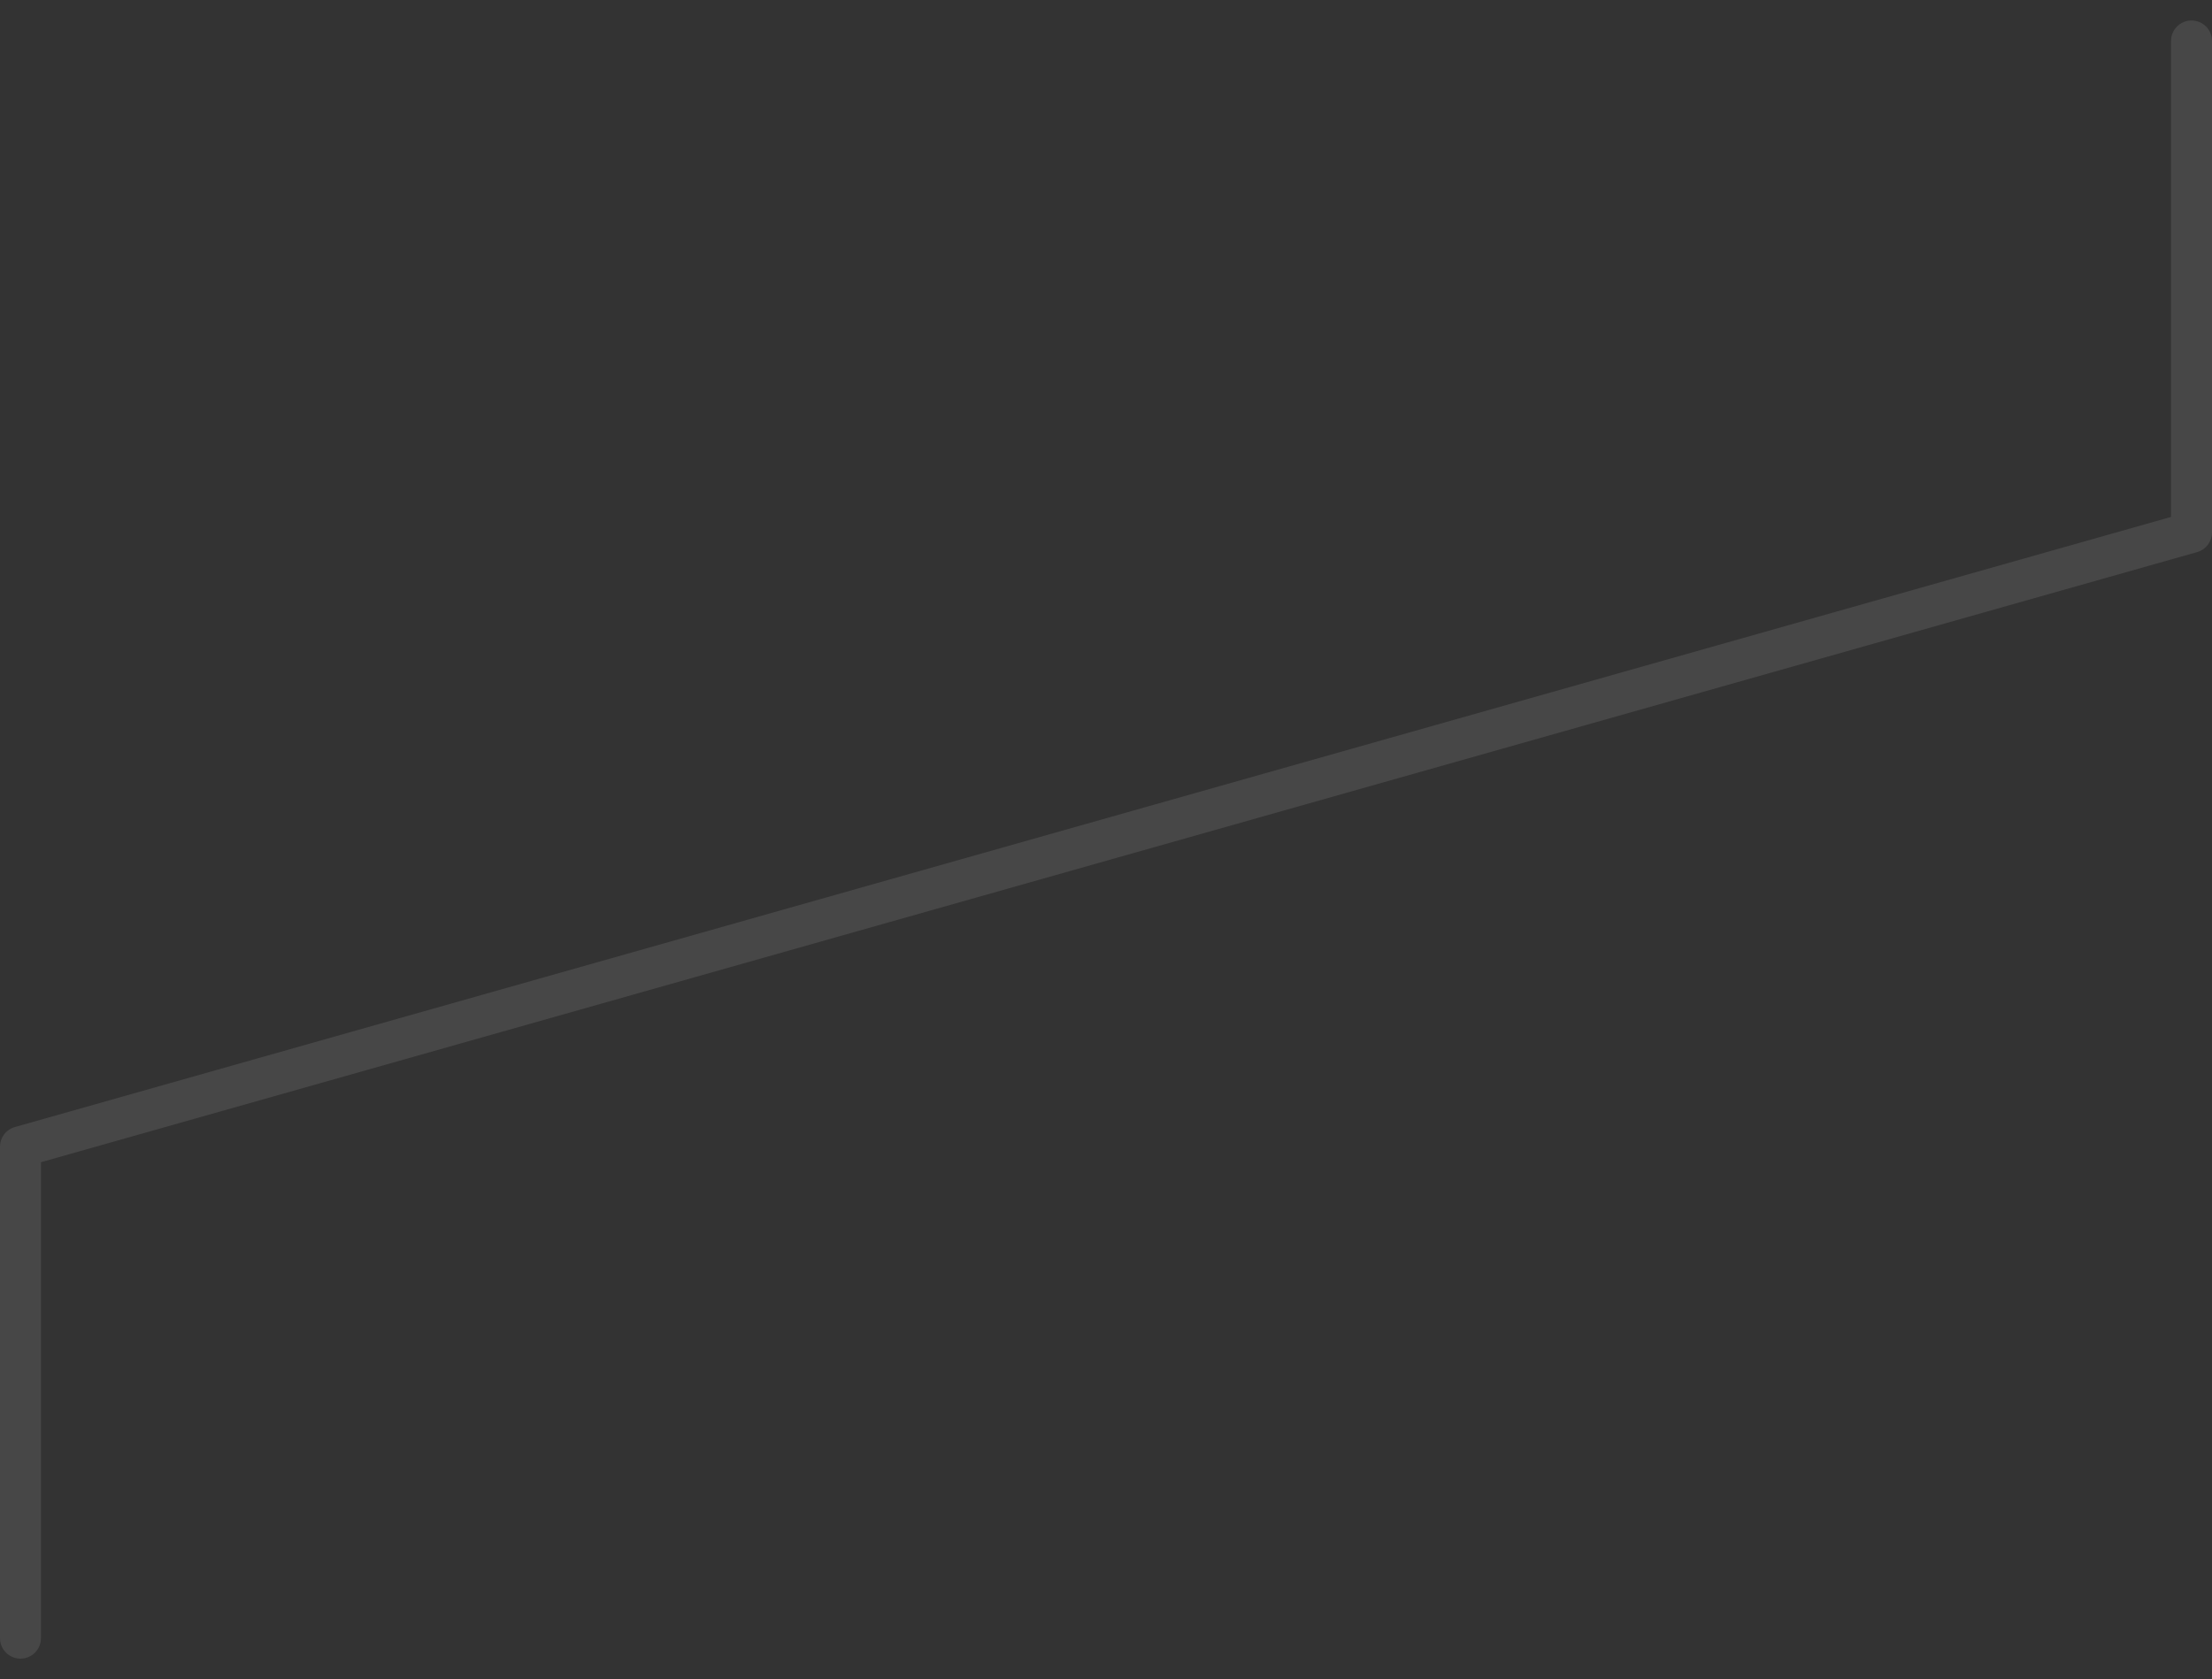 <svg width="54" height="41" viewBox="0 0 54 41" fill="none" xmlns="http://www.w3.org/2000/svg">
<rect x="0" y="0" width="54" height="41" fill="#333333" stroke="none"/>
<path opacity="0.1" fill-rule="evenodd" clip-rule="evenodd" d="M54 1C54 0.724 53.776 0.5 53.5 0.5C53.224 0.5 53 0.724 53 1V12.622L0.375 27.516C0.337 27.526 0.302 27.539 0.268 27.557C0.202 27.592 0.145 27.64 0.101 27.698C0.058 27.756 0.026 27.824 0.011 27.897C0.003 27.934 -0.001 27.972 0 28.011L0 40C0 40.276 0.224 40.5 0.5 40.5C0.776 40.5 1 40.276 1 40V28.378L53.636 13.481C53.852 13.42 54 13.224 54 13V1Z" fill="white"/>
</svg>
